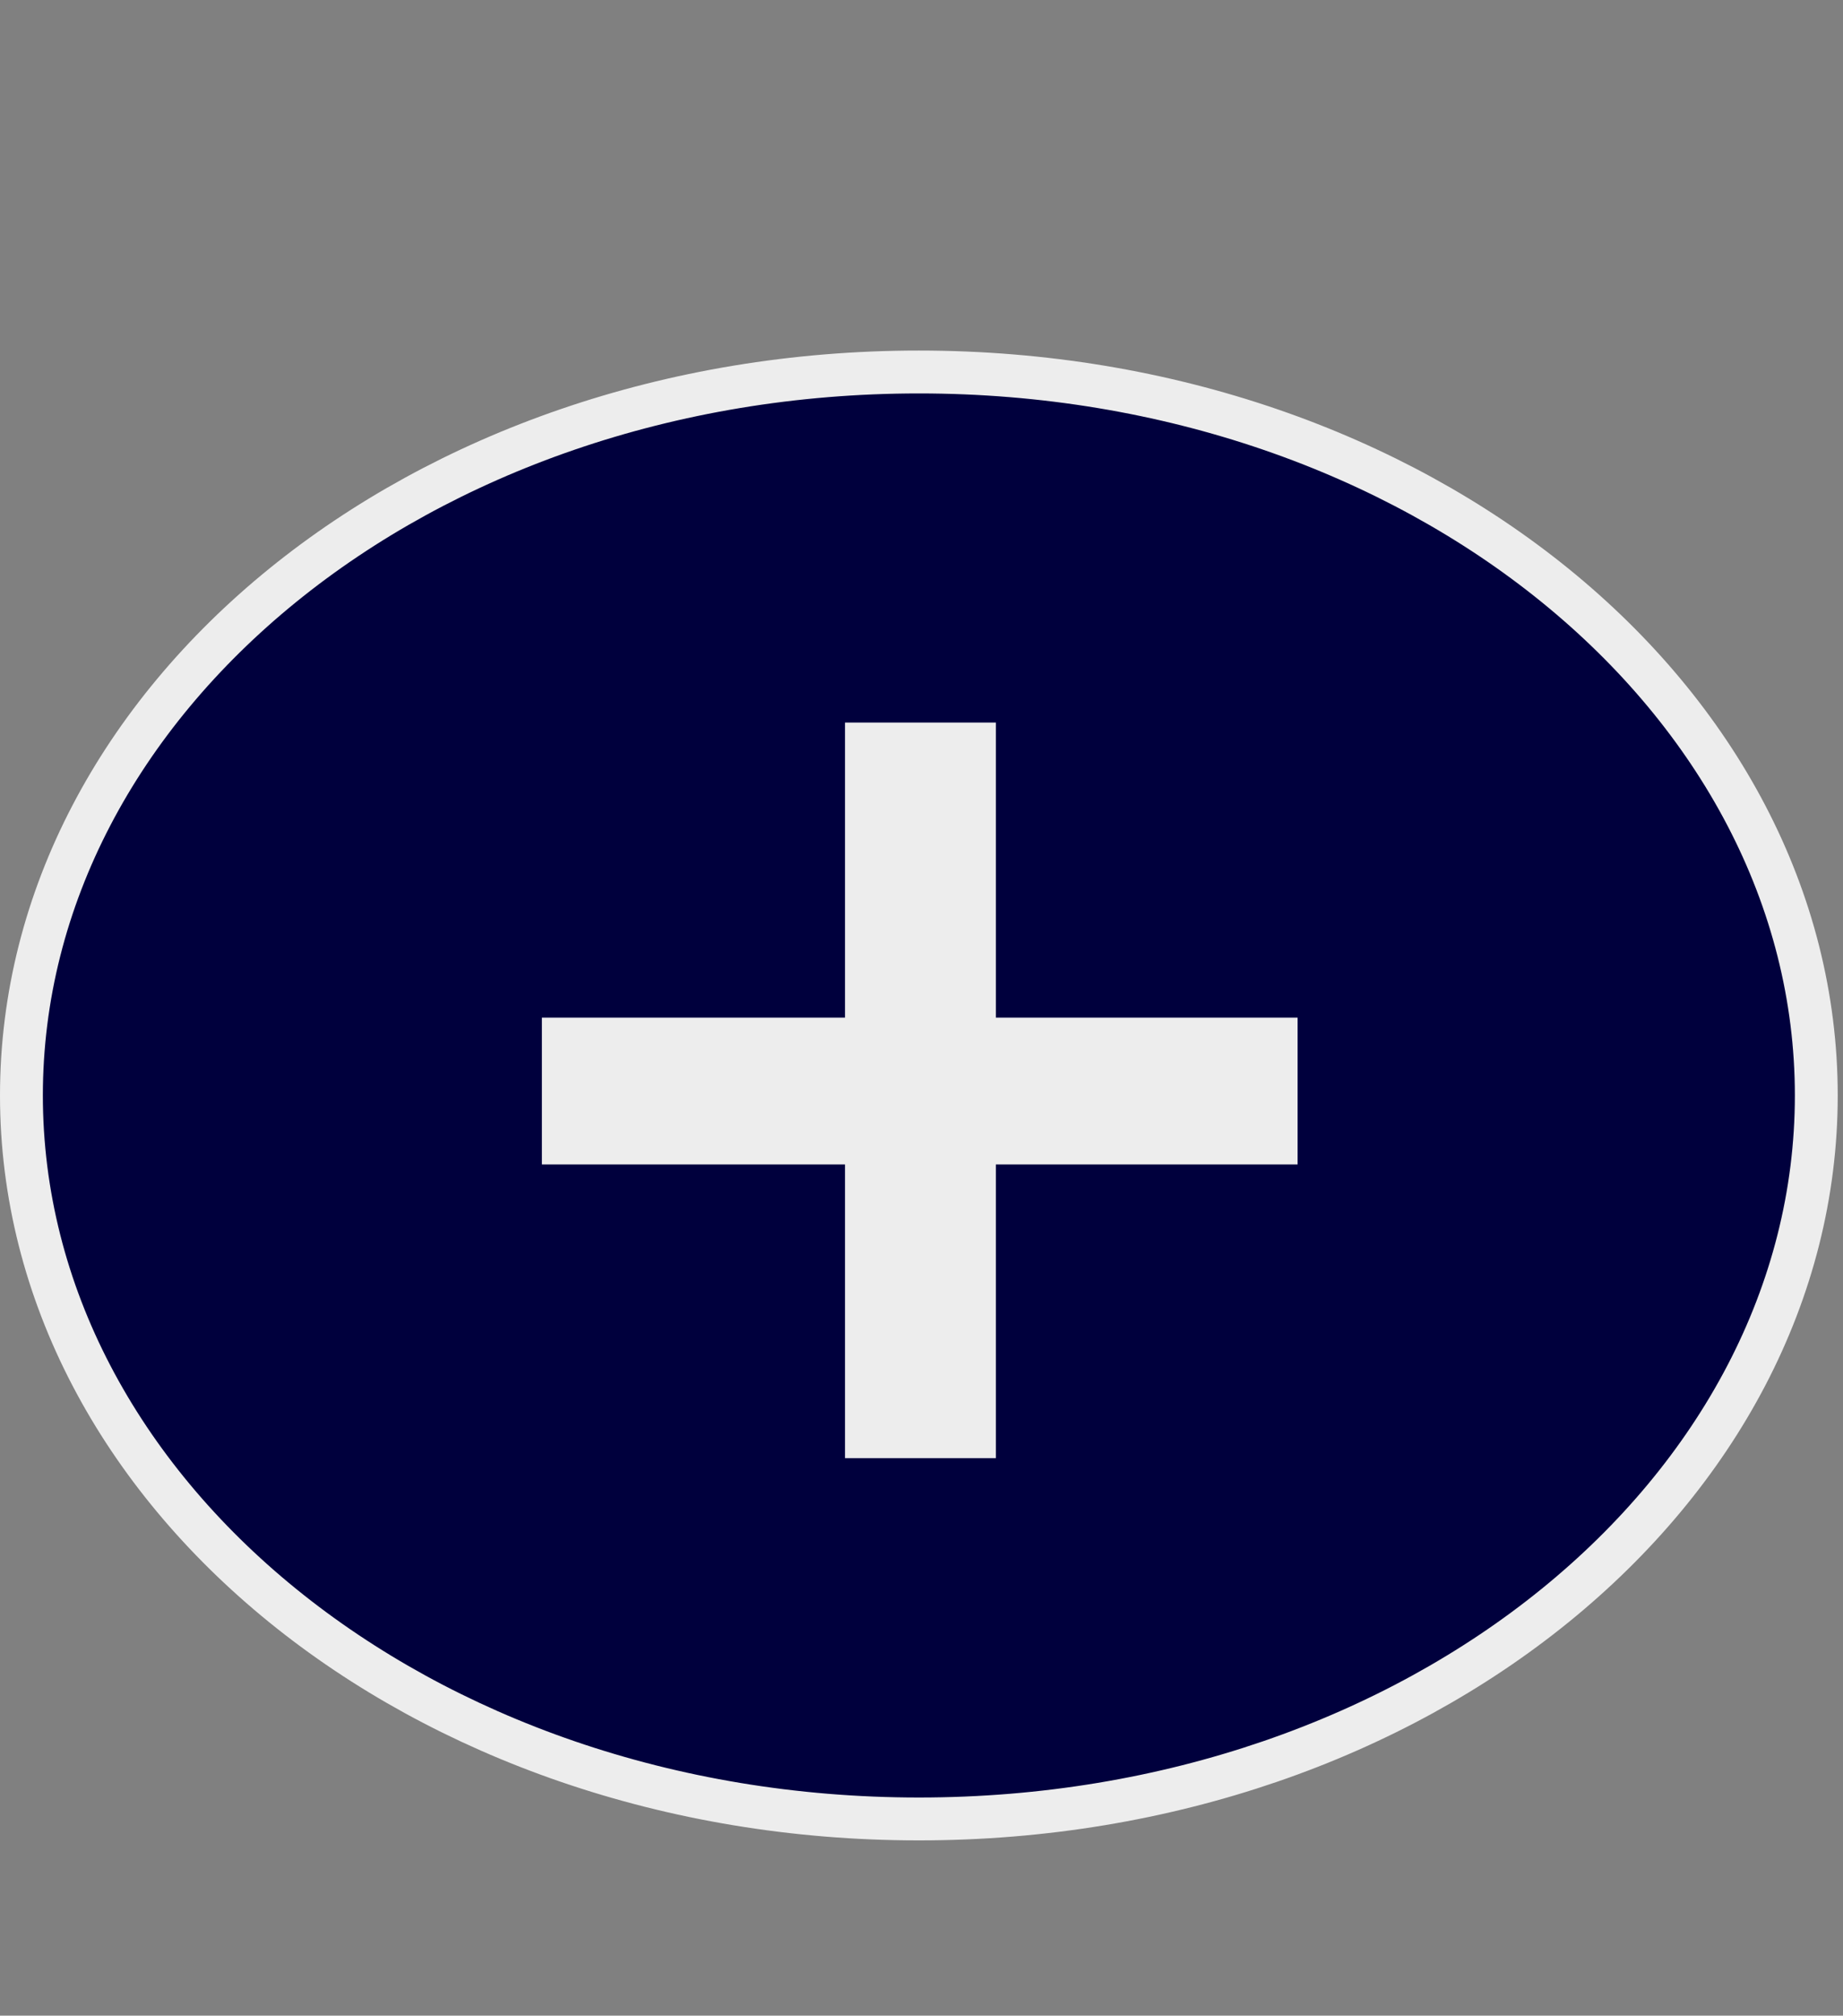 <svg width="43" height="47" viewBox="0 0 43 47" fill="none" xmlns="http://www.w3.org/2000/svg">
<rect x="0" y="0" width="43" height="47" fill="#808080" stroke="none"/>
<path d="M42.377 25.543C42.377 34.767 33.106 42.413 21.439 42.413C9.771 42.413 0.5 34.767 0.5 25.543C0.5 16.32 9.771 8.674 21.439 8.674C33.106 8.674 42.377 16.32 42.377 25.543Z" fill="#00003D" stroke="#EDEDED"/>
<path d="M19.715 34V27.152H12.643V23.728H19.715V16.848H23.235V23.728H30.275V27.152H23.235V34H19.715Z" fill="#EDEDED"/>
</svg>
